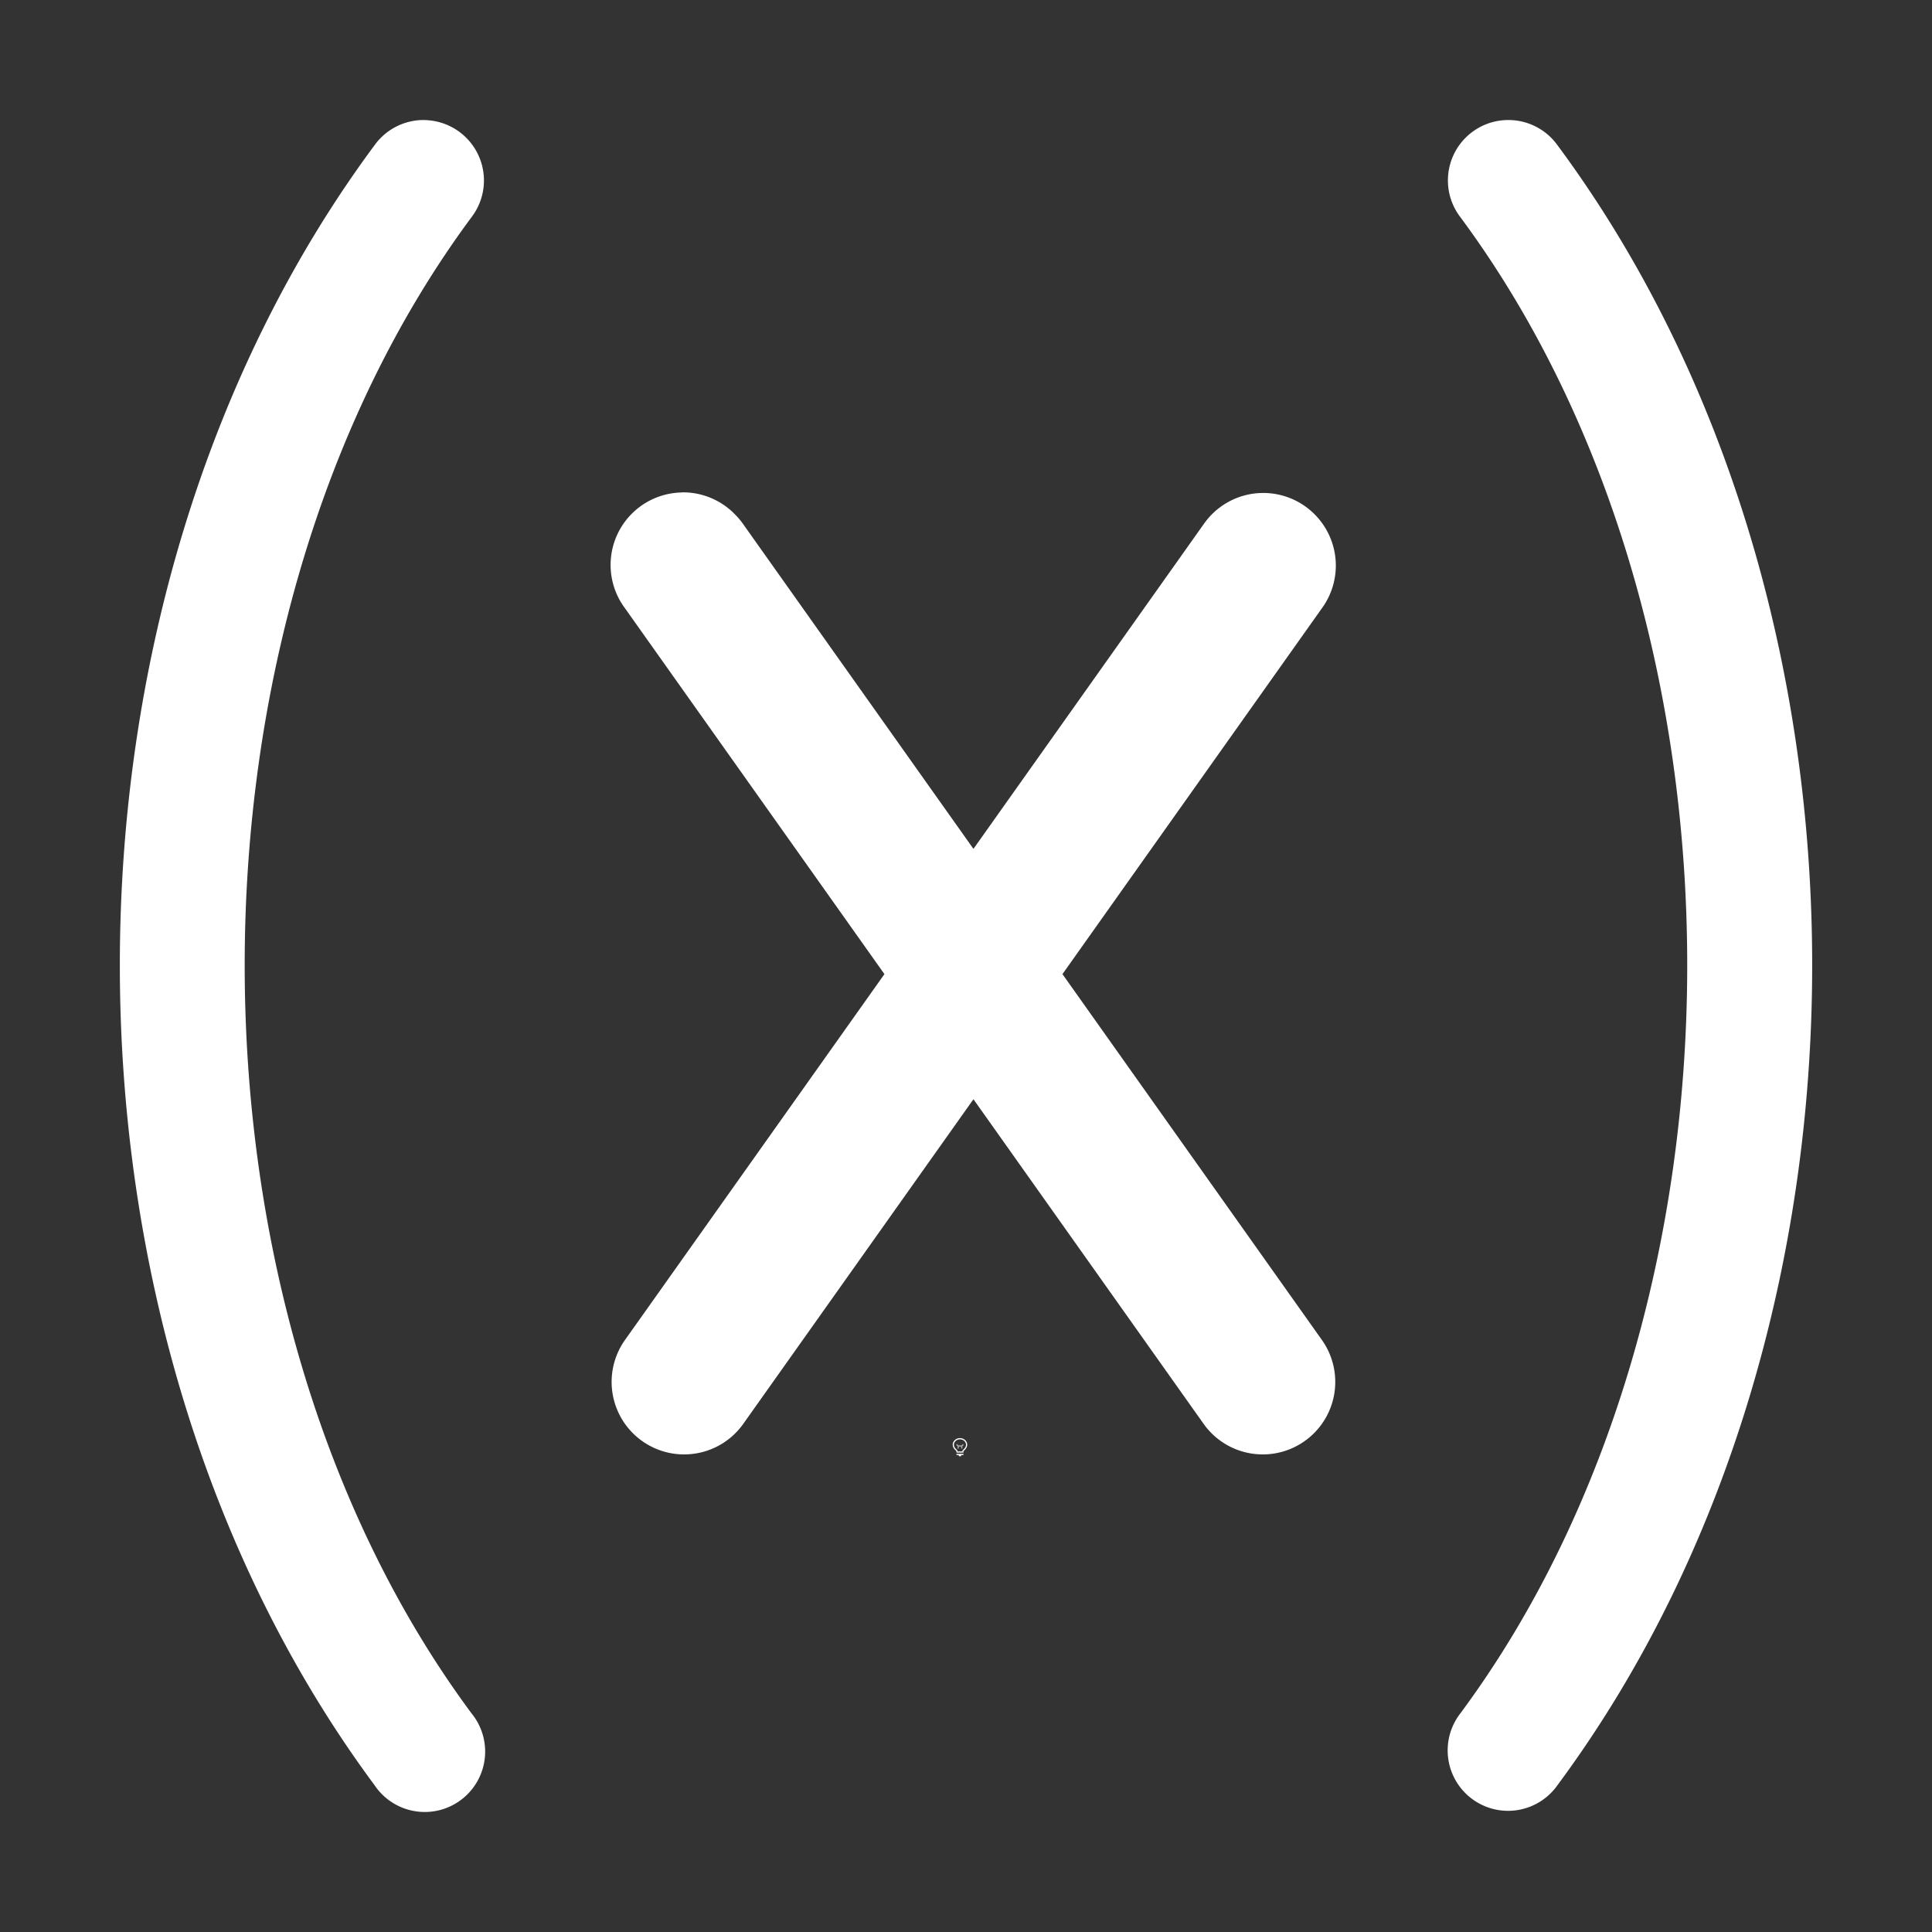 <svg height="1600" viewBox="0 0 1600 1600" width="1600" xmlns="http://www.w3.org/2000/svg" xmlns:inkscape="http://www.inkscape.org/namespaces/inkscape" xmlns:sodipodi="http://sodipodi.sourceforge.net/DTD/sodipodi-0.dtd"><rect x="0" y="0" width="1600" height="1600" fill="#333333" stroke="none"/><sodipodi:namedview pagecolor="#303030" showgrid="true"><inkscape:grid id="grid5" units="px" spacingx="100" spacingy="100" color="#4772b3" opacity="0.2" visible="true" /></sodipodi:namedview><g fill="#fff"><g enable-background="new" transform="translate(-233 -365)"><path d="m1028 1556c-3.283 0-6 2.441-6 5.5 0 1.706.905 3.146 2.152 4.359l.994.994a.5.5 0 0 0 .303.148.5.5 0 0 0 .051.998h5a.5.5 0 0 0 .045-.998.5.5 0 0 0 .309-.148l.998-.998c1.212-1.198 2.147-2.652 2.147-4.354 0-3.059-2.717-5.5-6-5.5zm0 1c2.792 0 5 2.036 5 4.5 0 1.334-.743 2.549-1.852 3.644l-1 1a.5.5 0 0 0 .279.854h-4.859a.5.5 0 0 0 .287-.854l-1-1a.5.5 0 0 0 -.01-.01c-1.14-1.108-1.848-2.286-1.848-3.641 0-2.464 2.208-4.5 5-4.5zm-2.5 12a.5.5 0 1 0 0 1h1.5v.5a.5.5 0 0 0 .5.5h1a.5.5 0 0 0 .5-.5v-.5h1.5a.5.5 0 1 0 0-1z"/><path d="m1025.49 1561.006a.5.5 0 0 0 -.344.848l.854.854v1.543a.5.5 0 1 0 1 0v-1.25h2v1.25a.5.5 0 1 0 1 0v-1.543l.854-.854a.5.5 0 0 0 -.707-.707l-.854.854h-2.586l-.854-.854a.5.5 0 0 0 -.363-.141z" opacity=".6"/></g><g enable-background="new" stroke="none" stroke-width="1.333" transform="matrix(-53.033 -53.033 -53.033 53.033 30287.154 3975.273)"><path d="m262.588 287.027a.6.6 0 0 0 -.473.959l2.148 3.029-2.148 3.029a.6.6 0 1 0 .979.695l1.906-2.688 1.906 2.688a.6.6 0 1 0 .979-.695l-2.148-3.029 2.148-3.029a.6.6 0 0 0 -.041-.758.6.6 0 0 0 -.938.062l-1.906 2.688-1.906-2.688a.6.6 0 0 0 -.065-.078.6.6 0 0 0 -.441-.186z" transform="matrix(-.943 -.943 -.943 .943 832.145 223.544)"/><path d="m310.325 237.241a.667.667 0 0 0 -.59-.197c-6.229.925-11.88 6.577-12.805 12.805a.667.667 0 1 0 1.319.197c.824-5.547 6.136-10.859 11.682-11.682a.667.667 0 0 0 .394-1.123zm8.449 8.449a.667.667 0 0 1 .197.59c-.925 6.229-6.577 11.88-12.805 12.805a.667.667 0 1 1 -.196-1.318c5.547-.824 10.858-6.136 11.682-11.682a.667.667 0 0 1 1.121-.395z"/></g></g></svg>